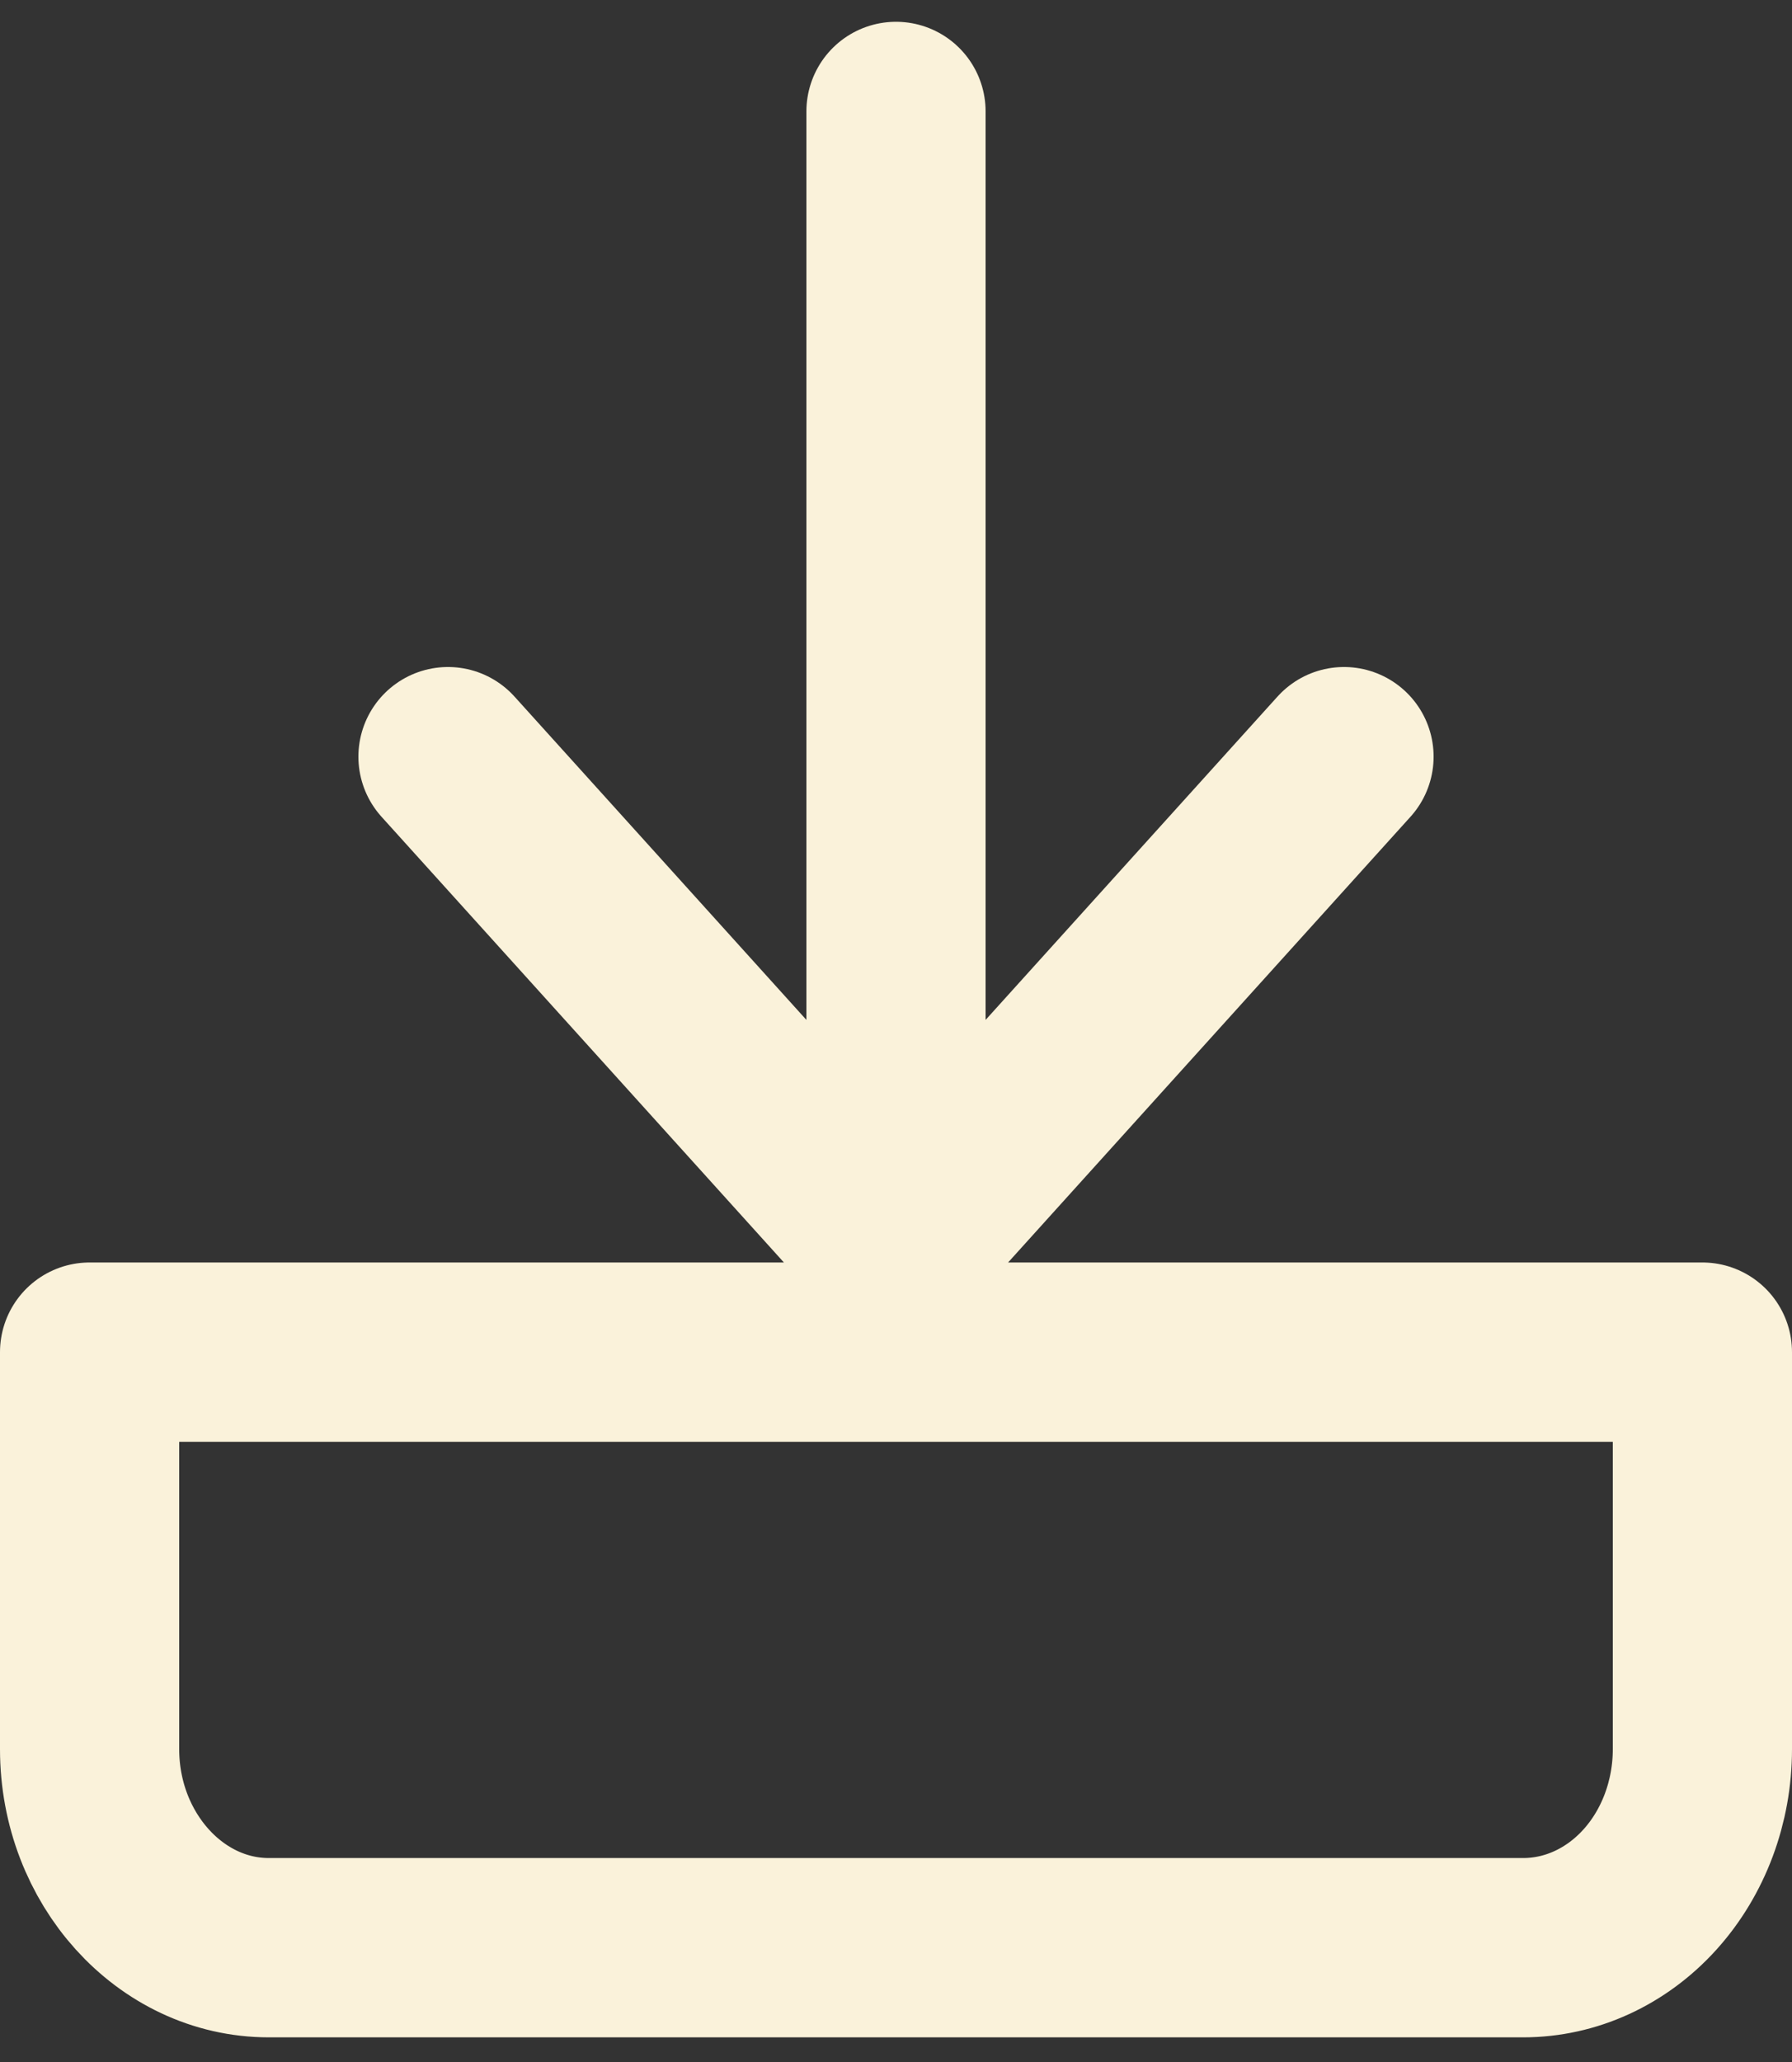 <svg width="20" height="23" viewBox="0 0 20 23" fill="none" xmlns="http://www.w3.org/2000/svg">
<rect x="0" y="0" width="20" height="23" fill="#333333" stroke="none"/>
<path d="M15 8.44L10 13.975L5 8.44M10 12.647V1.243M1 15.082V19.511C1 20.729 1.9 21.725 3 21.725H17C17.53 21.725 18.039 21.492 18.414 21.077C18.789 20.662 19 20.098 19 19.511V15.082H1Z" stroke="#FAF2DA" stroke-width="2" stroke-linecap="round" stroke-linejoin="round"/>
</svg>
